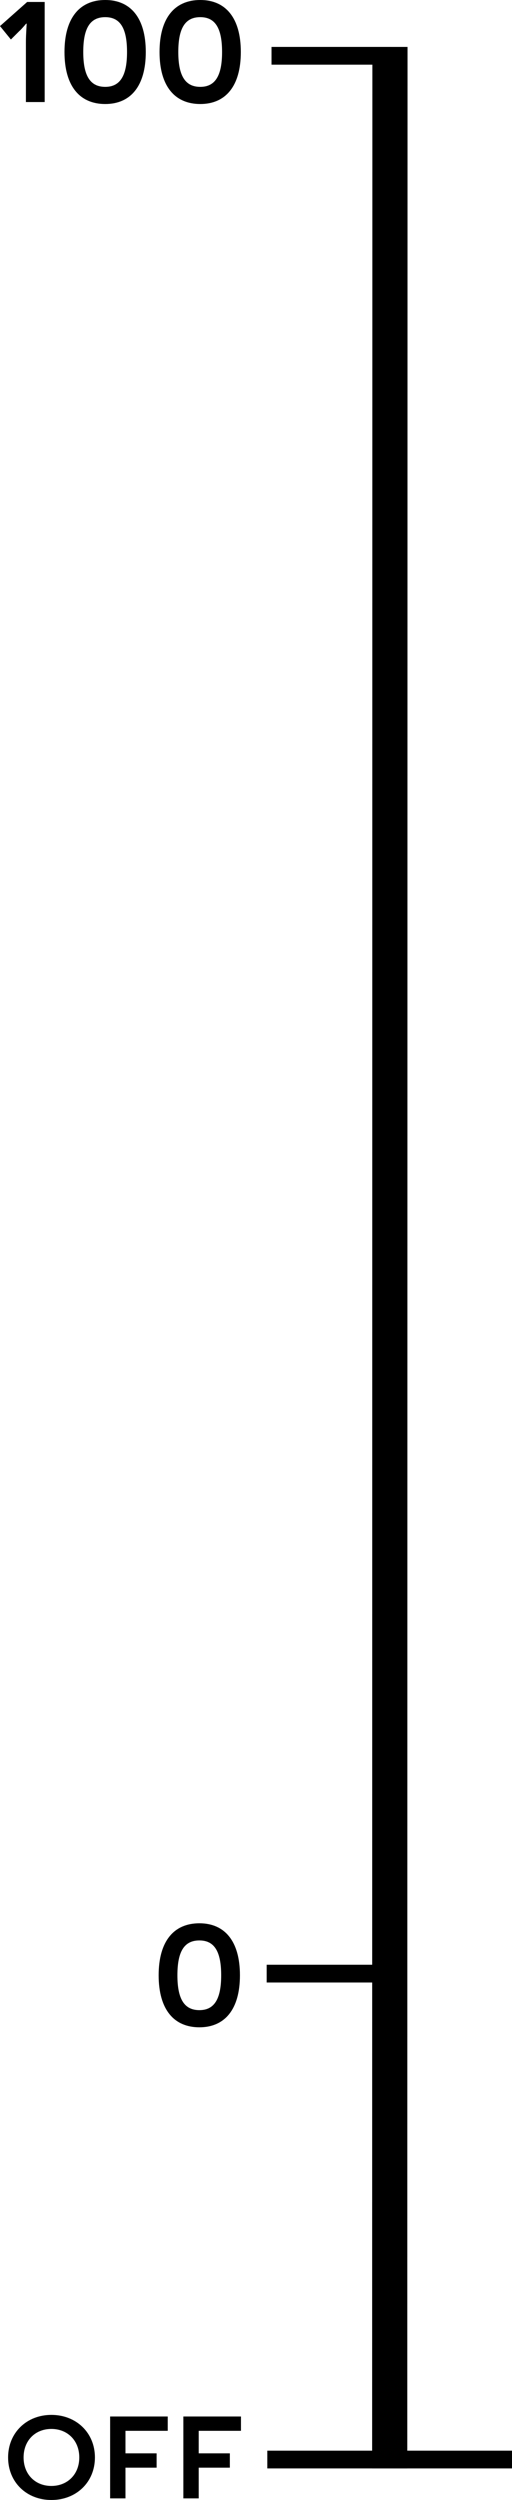 <?xml version="1.0" encoding="utf-8"?>
<!-- Generator: Adobe Illustrator 16.0.3, SVG Export Plug-In . SVG Version: 6.00 Build 0)  -->
<!DOCTYPE svg PUBLIC "-//W3C//DTD SVG 1.1//EN" "http://www.w3.org/Graphics/SVG/1.1/DTD/svg11.dtd">
<svg version="1.1" id="Ebene_1" xmlns="http://www.w3.org/2000/svg" xmlns:xlink="http://www.w3.org/1999/xlink" x="0px" y="0px"
	 width="210.14px" height="1025.733px" viewBox="-49.449 -102.681 210.14 1025.733"
	 enable-background="new -49.449 -102.681 210.14 1025.733" xml:space="preserve">
<g id="XMLID_15_">
	<polygon id="XMLID_16_" points="60,703.442 109.14,703.442 109.14,710.728 60,710.728 	"/>
</g>
<g id="XMLID_12_">
	
		<rect id="XMLID_13_" x="-386.211" y="406.119" transform="matrix(-1.022061e-004 1 -1 -1.022061e-004 523.895 302.824)" width="993.525" height="14.428"/>
</g>
<g id="XMLID_9_">
	<polygon id="XMLID_11_" points="61.993,-83.432 111.134,-83.432 111.134,-76.146 61.993,-76.146 	"/>
</g>
<g id="XMLID_7_">
	<rect id="XMLID_8_" x="60.265" y="902.812" width="100.426" height="7.285"/>
</g>
<g id="XMLID_14_" enable-background="new    ">
	<path d="M49.031,707.771c0,14.08-6.307,21.34-16.645,21.34c-10.414,0-16.721-7.26-16.721-21.34s6.307-21.341,16.721-21.341
		C42.725,686.431,49.031,693.691,49.031,707.771z M23.365,707.771c0,9.68,2.787,14.3,9.021,14.3c6.16,0,8.945-4.62,8.945-14.3
		c0-9.754-2.785-14.302-8.945-14.302C26.152,693.472,23.365,698.018,23.365,707.771z"/>
</g>
<g id="XMLID_6_" enable-background="new    ">
	<path d="M-38.816-85.447c0-3.228,0.365-7.553,0.293-7.553h-0.146c-0.072,0-1.906,2.272-2.859,3.08l-3.447,3.446l-4.473-5.5
		l11.145-9.899h7.189v41.065h-7.701V-85.447L-38.816-85.447z"/>
	<path d="M10.387-81.341C10.387-67.261,4.08-60-6.26-60c-10.412,0-16.721-7.261-16.721-21.341c0-14.079,6.309-21.34,16.721-21.34
		C4.082-102.681,10.387-95.42,10.387-81.341z M-15.279-81.341c0,9.681,2.787,14.301,9.02,14.301c6.16,0,8.947-4.62,8.947-14.301
		c0-9.754-2.787-14.301-8.947-14.301C-12.492-95.64-15.279-91.095-15.279-81.341z"/>
	<path d="M49.396-81.341C49.396-67.261,43.09-60,32.752-60c-10.414,0-16.723-7.261-16.723-21.341c0-14.079,6.309-21.34,16.723-21.34
		C43.09-102.681,49.396-95.42,49.396-81.341z M23.73-81.341c0,9.681,2.787,14.301,9.021,14.301c6.158,0,8.945-4.62,8.945-14.301
		c0-9.754-2.787-14.301-8.945-14.301C26.518-95.64,23.73-91.095,23.73-81.341z"/>
</g>
<g id="XMLID_5_" enable-background="new    ">
	<path d="M-28.367,888.133c10.199,0,17.879,7.32,17.879,17.46c0,10.199-7.68,17.459-17.879,17.459
		c-10.141,0-17.76-7.26-17.76-17.459C-46.125,895.453-38.506,888.133-28.367,888.133z M-28.367,917.292
		c6.6,0,11.459-4.74,11.459-11.699c0-6.96-4.859-11.699-11.459-11.699s-11.4,4.739-11.4,11.699
		C-39.768,912.552-34.967,917.292-28.367,917.292z"/>
	<path d="M2.051,894.673v9.239H14.83v5.88H2.051v12.601h-6.299v-33.6h23.639v5.88H2.051z"/>
	<path d="M32.109,894.673v9.239h12.779v5.88H32.109v12.601h-6.301v-33.6h23.641v5.88H32.109z"/>
</g>
</svg>
